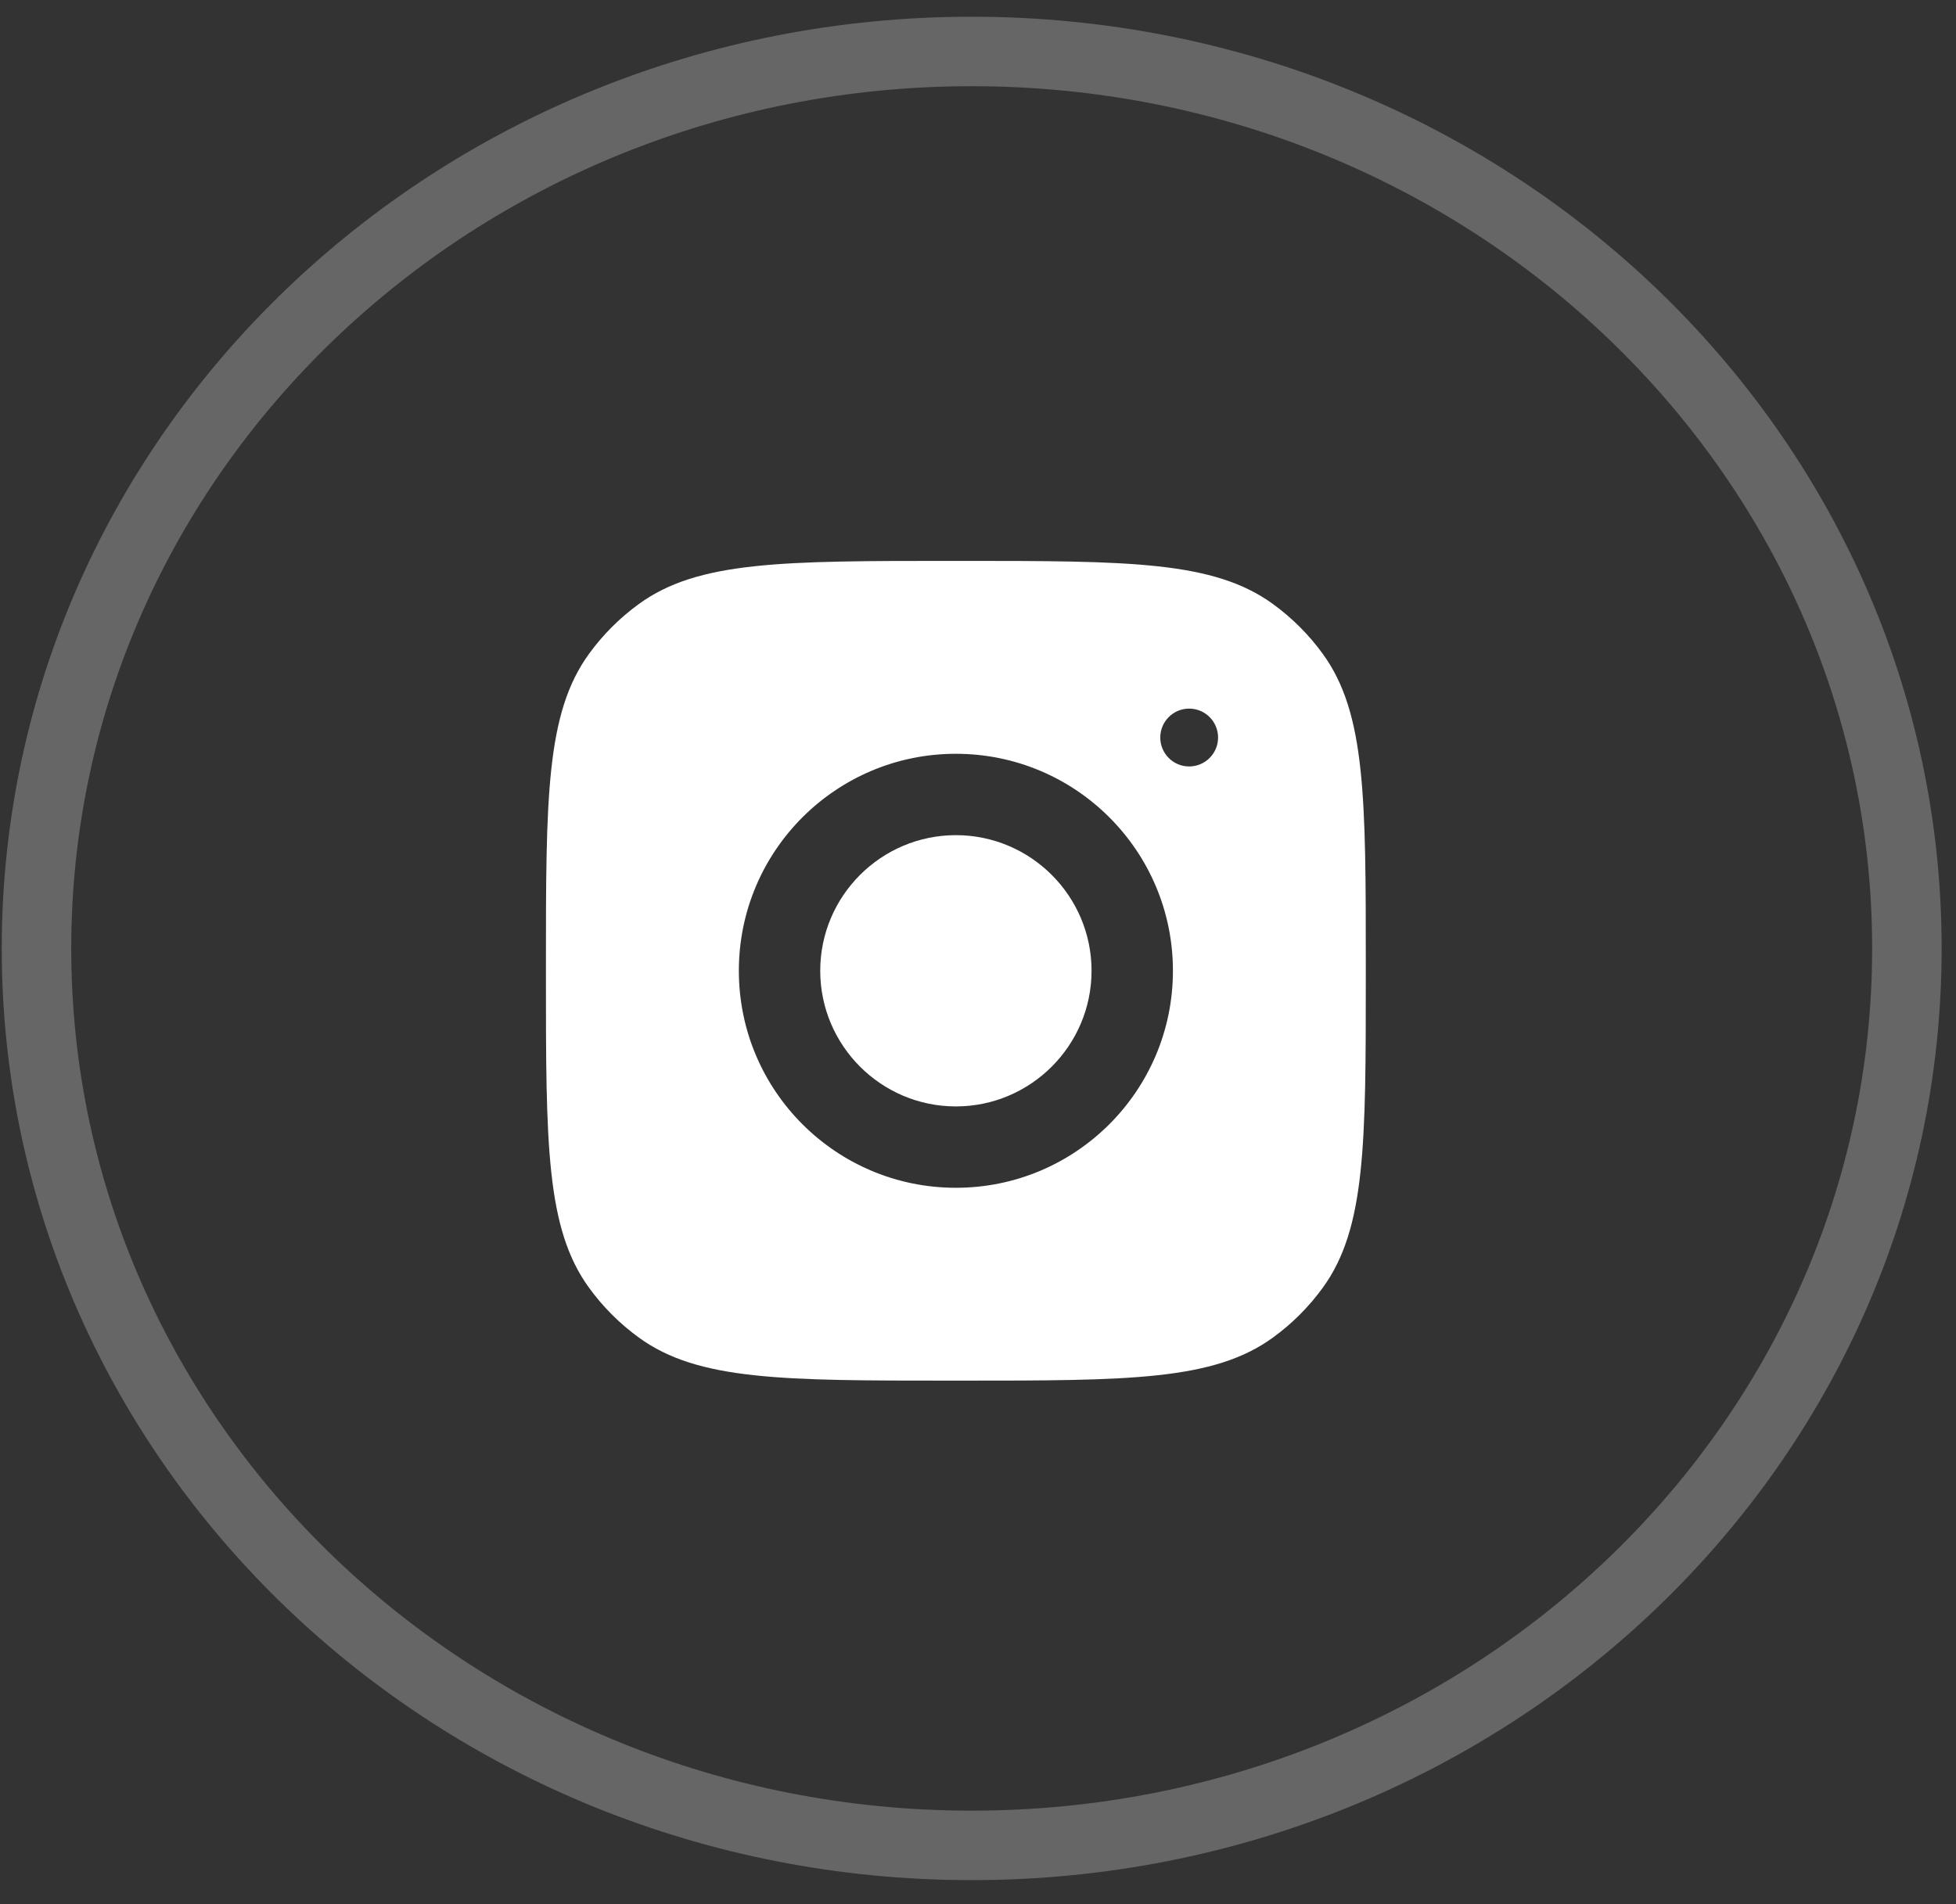 <svg width="38" height="37" viewBox="0 0 38 37" fill="none" xmlns="http://www.w3.org/2000/svg">
<rect x="0" y="0" width="38" height="37" fill="#333333" stroke="none"/>
<path fill-rule="evenodd" clip-rule="evenodd" d="M10.606 18.784C10.606 15.499 10.606 13.856 11.443 12.705C11.713 12.333 12.04 12.006 12.412 11.736C13.563 10.899 15.206 10.899 18.491 10.899H18.65C21.935 10.899 23.577 10.899 24.729 11.736C25.101 12.006 25.428 12.333 25.698 12.705C26.534 13.856 26.534 15.499 26.534 18.784V18.943C26.534 22.228 26.534 23.87 25.698 25.022C25.428 25.394 25.101 25.721 24.729 25.991C23.577 26.827 21.935 26.827 18.65 26.827H18.491C15.206 26.827 13.563 26.827 12.412 25.991C12.04 25.721 11.713 25.394 11.443 25.022C10.606 23.87 10.606 22.228 10.606 18.943V18.784ZM18.57 14.647C16.242 14.647 14.354 16.535 14.354 18.863C14.354 21.192 16.242 23.08 18.57 23.08C20.899 23.08 22.787 21.192 22.787 18.863C22.787 16.535 20.899 14.647 18.57 14.647ZM18.57 21.499C17.118 21.499 15.935 20.316 15.935 18.863C15.935 17.41 17.118 16.228 18.57 16.228C20.023 16.228 21.206 17.41 21.206 18.863C21.206 20.316 20.023 21.499 18.57 21.499ZM23.664 14.331C23.664 14.641 23.413 14.893 23.102 14.893C22.792 14.893 22.541 14.641 22.541 14.331C22.541 14.021 22.792 13.769 23.102 13.769C23.413 13.769 23.664 14.021 23.664 14.331Z" fill="white"/>
<path opacity="0.25" fill-rule="evenodd" clip-rule="evenodd" d="M18.877 35.858C28.912 35.858 37.046 28.055 37.046 18.429C37.046 8.803 28.912 1 18.877 1C8.843 1 0.709 8.803 0.709 18.429C0.709 28.055 8.843 35.858 18.877 35.858Z" stroke="white" stroke-width="1.35"/>
</svg>
